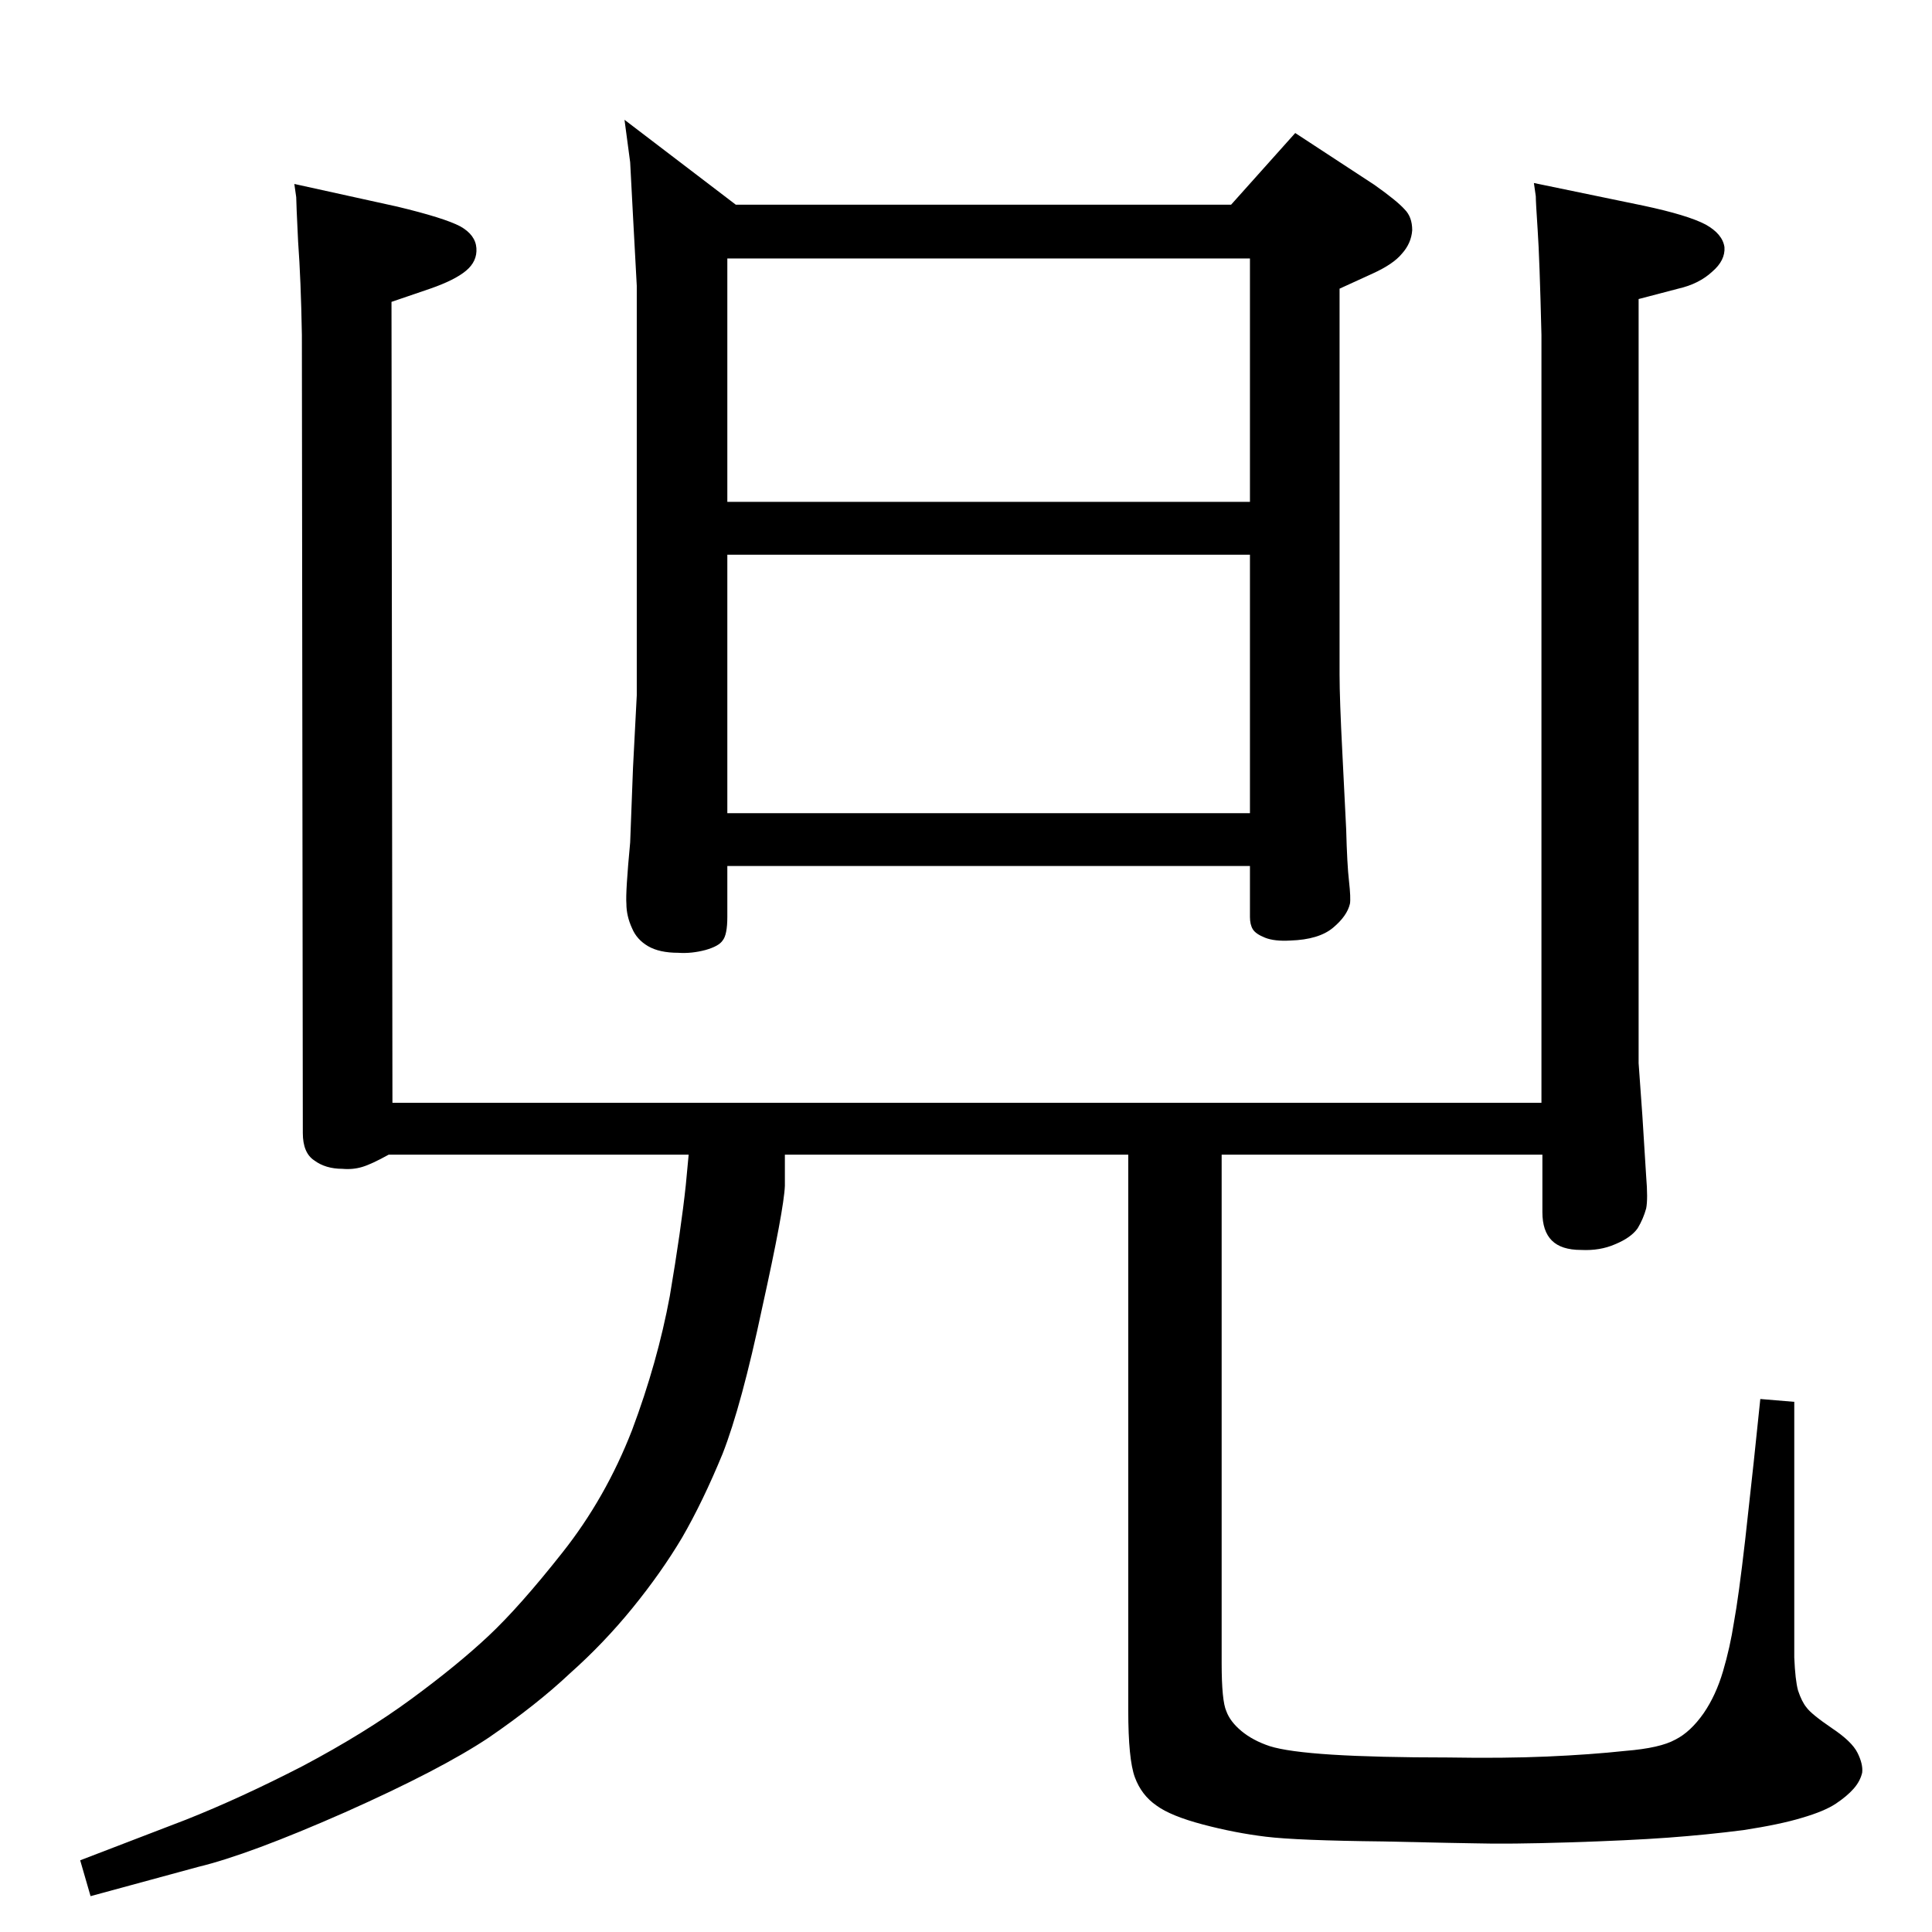 <?xml version="1.0" standalone="no"?>
<!DOCTYPE svg PUBLIC "-//W3C//DTD SVG 1.1//EN" "http://www.w3.org/Graphics/SVG/1.1/DTD/svg11.dtd" >
<svg xmlns="http://www.w3.org/2000/svg" xmlns:xlink="http://www.w3.org/1999/xlink" version="1.1" viewBox="0 0 2048 2048">
  <g transform="matrix(1 0 0 -1 0 2048)">
   <path fill="currentColor"
d="M1295 824v-539q0 -40 5 -51q4 -11 16 -21t30 -16q19 -6 66 -9q48 -3 123 -3q59 -1 105 1t83 6q37 3 53 12q16 8 30 28q13 19 20.5 44.5t11.5 51.5q5 27 12 88l9 82l7 67l36 -3v-271q1 -24 4 -35q4 -12 9 -18q5 -7 27 -22q21 -14 27 -26t5 -21q-2 -9 -9 -17t-19 -16
t-36 -15q-23 -7 -62 -13q-39 -5 -80 -8t-105 -5t-100 -1q-7 0 -97 2q-91 1 -124 5t-67 13t-49 20q-16 11 -23 30t-7 71v589h-364v-33q-1 -25 -24 -129q-22 -104 -42 -155q-21 -51 -43 -89q-22 -37 -52.5 -74.5t-66.5 -69.5q-35 -33 -86 -68q-51 -34 -152 -79
q-102 -45 -156 -58l-114 -31l-11 38l112 43q58 23 124 57q66 35 115 71t82 67t78 88q46 58 74 130q27 72 40 142q12 71 17 118l3 32h-318q-18 -10 -28 -13t-21 -2q-18 0 -30 9q-12 8 -12 29l-1 846q-1 58 -4 99q-2 41 -2 47l-2 14l109 -24q50 -12 67 -21q16 -9 17 -23
t-11 -24t-38 -19l-41 -14l1 -849h1218v814q-2 82 -4 111q-2 30 -2 36l-2 14l116 -24q47 -10 66 -20q18 -10 20 -24q1 -14 -13 -26q-14 -13 -36 -18l-42 -11v-756v-54q0 -1 4 -56l4 -64q2 -24 0 -34q-3 -11 -9 -21q-7 -10 -24 -17q-16 -7 -36 -6q-21 0 -31 10t-10 30v61h-340
zM1325 1130h-554v-54q0 -19 -5 -25q-4 -6 -18 -10q-15 -4 -29 -3q-20 0 -32 7t-17 19q-6 13 -6 26q-1 12 4 65l3 79l4 77v434l-4 74l-3 57l-6 45l118 -90h525l68 76l84 -55q24 -17 32 -26q8 -8 8 -22q-1 -14 -11 -25q-9 -11 -31 -21l-35 -16v-409q0 -26 3 -84l4 -80
q1 -38 3 -55q2 -18 1 -24q-3 -13 -18 -25.5t-45 -13.5q-17 -1 -27 3t-13 9t-3 13v54zM1325 1516v258h-554v-258h554zM1325 1460h-554v-274h554v274z" />
  </g>

</svg>
